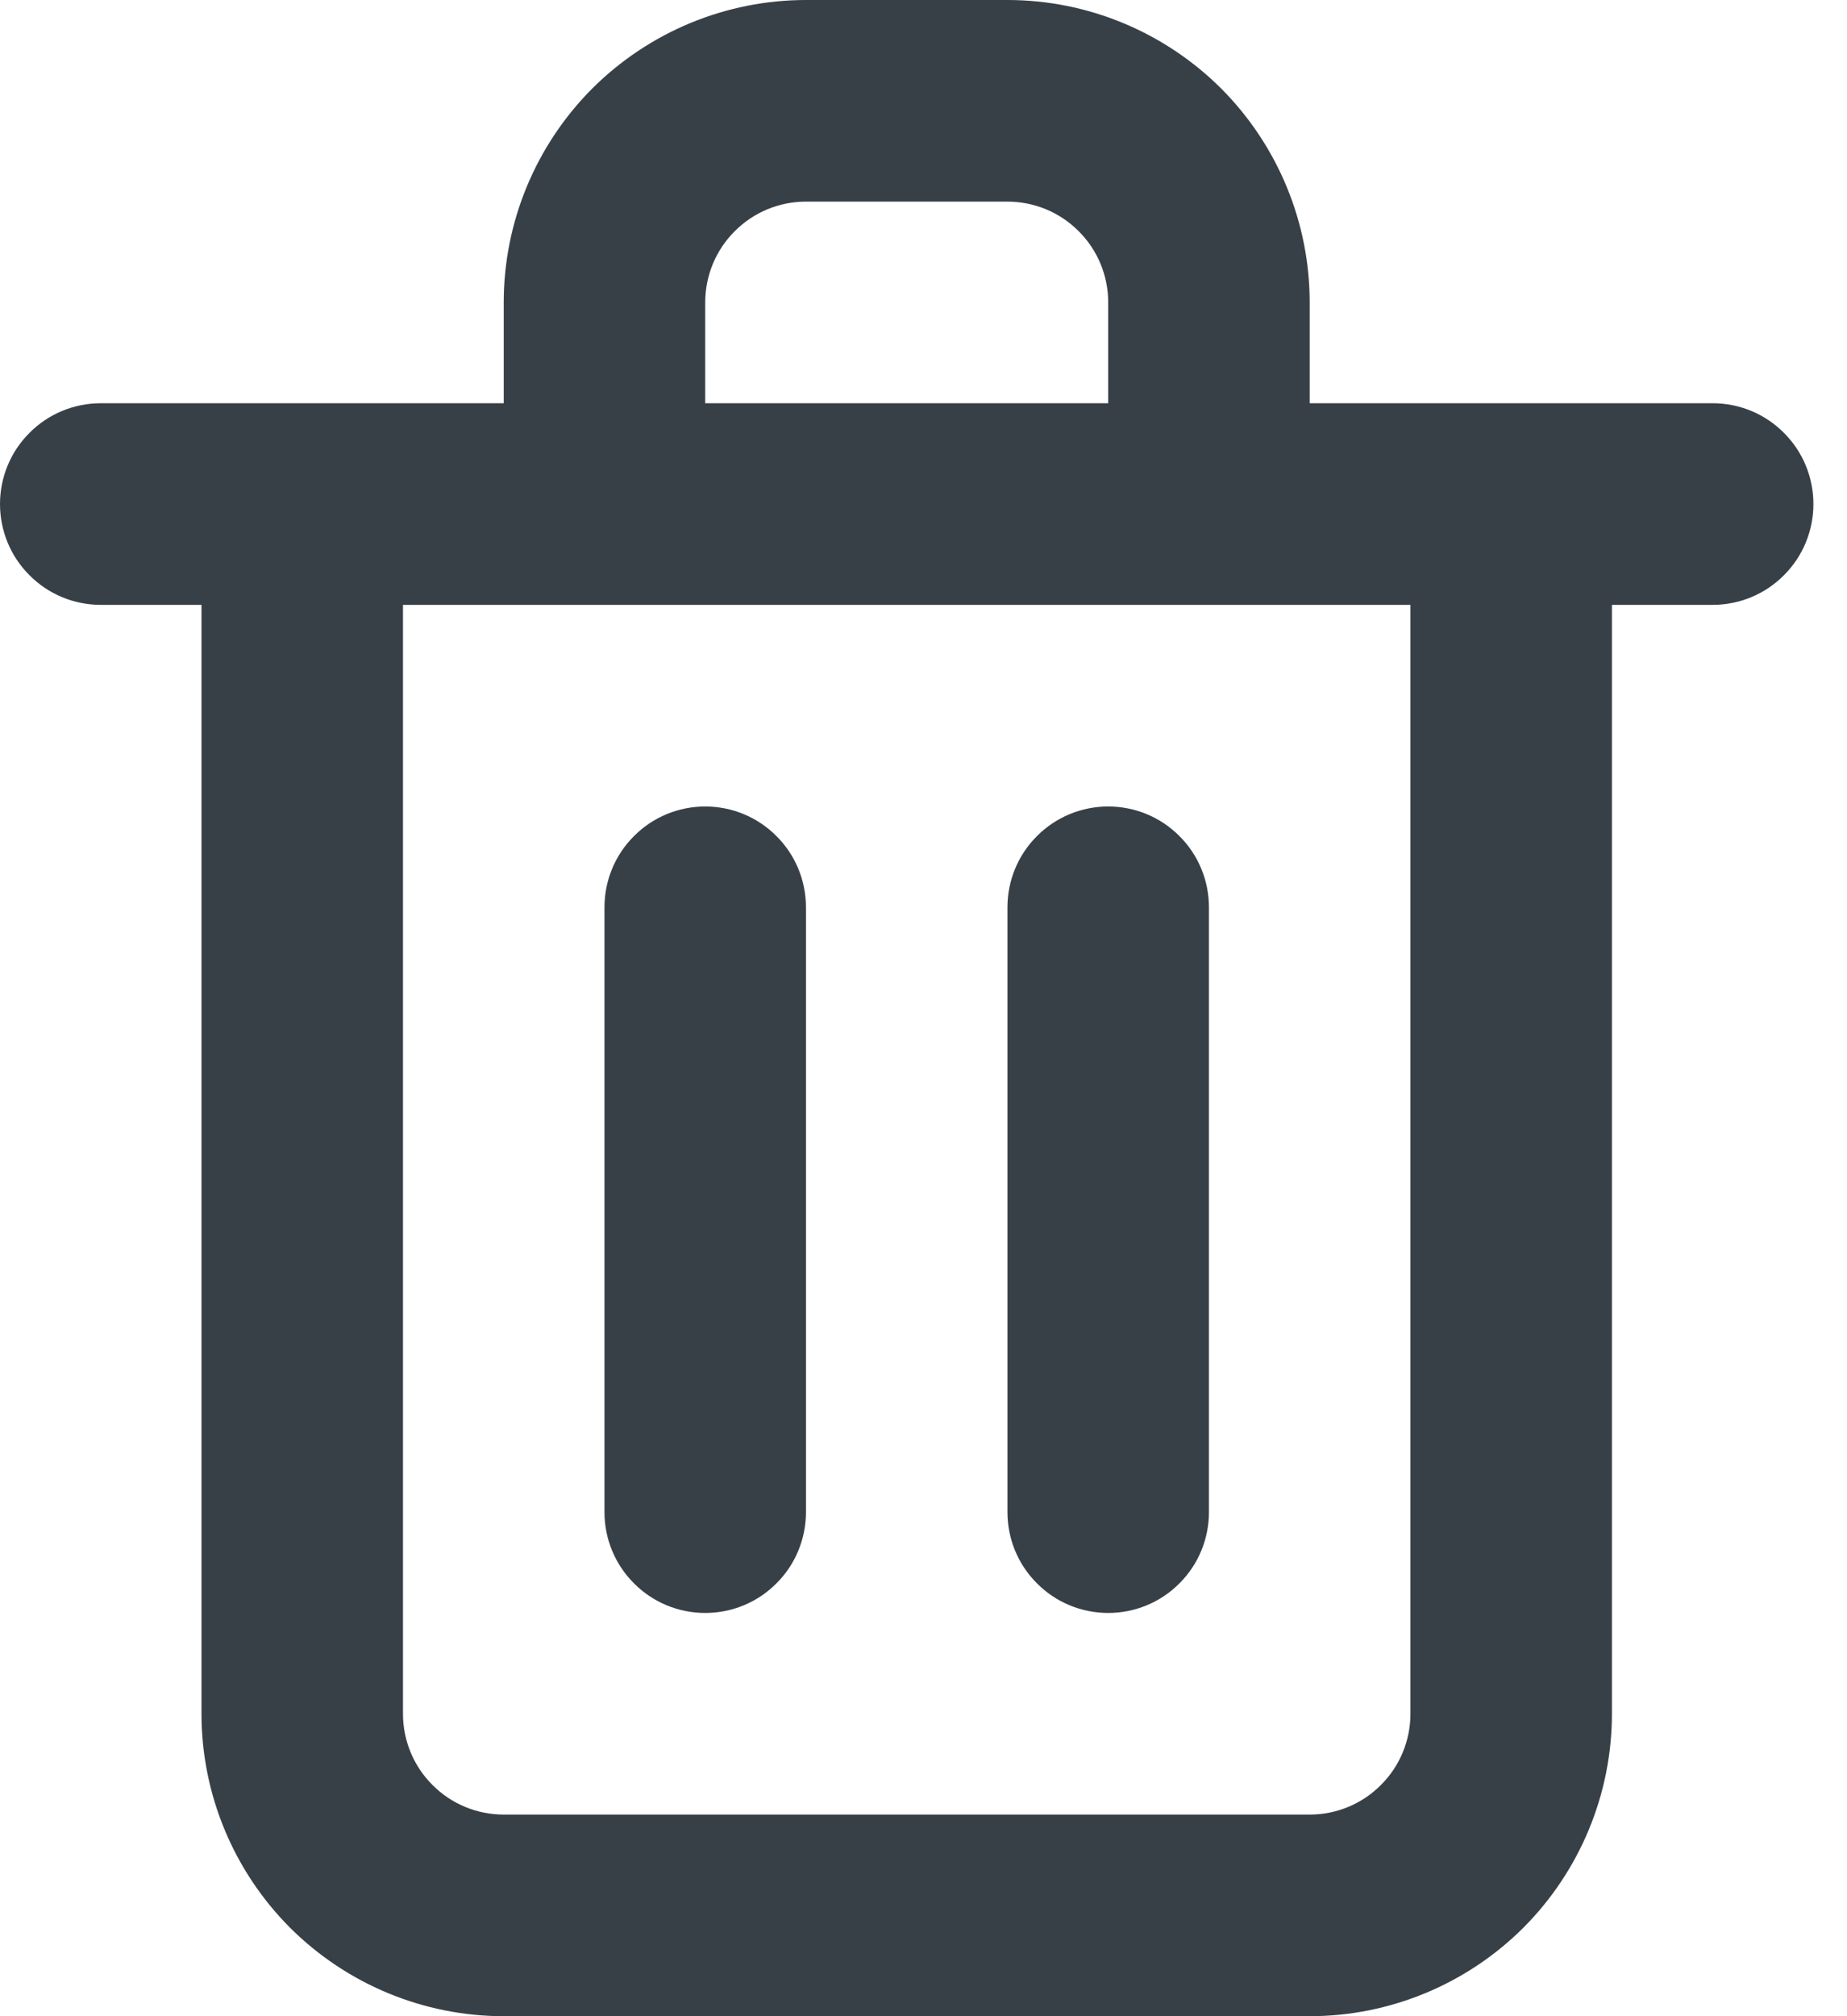 <svg width="11" height="12" viewBox="0 0 11 12" fill="none" xmlns="http://www.w3.org/2000/svg">
<path d="M4.2 9.6C4.359 9.6 4.512 9.537 4.624 9.424C4.737 9.312 4.8 9.159 4.8 9V5.4C4.8 5.241 4.737 5.088 4.624 4.976C4.512 4.863 4.359 4.8 4.2 4.8C4.041 4.8 3.888 4.863 3.776 4.976C3.663 5.088 3.6 5.241 3.6 5.4V9C3.6 9.159 3.663 9.312 3.776 9.424C3.888 9.537 4.041 9.6 4.2 9.6ZM10.2 2.4H7.8V1.8C7.8 1.323 7.61 0.865 7.273 0.527C6.935 0.19 6.477 0 6 0H4.8C4.323 0 3.865 0.19 3.527 0.527C3.19 0.865 3 1.323 3 1.8V2.4H0.6C0.441 2.4 0.288 2.463 0.176 2.576C0.063 2.688 0 2.841 0 3C0 3.159 0.063 3.312 0.176 3.424C0.288 3.537 0.441 3.6 0.6 3.6H1.2V10.2C1.2 10.677 1.39 11.135 1.727 11.473C2.065 11.81 2.523 12 3 12H7.8C8.277 12 8.735 11.81 9.073 11.473C9.41 11.135 9.6 10.677 9.6 10.2V3.6H10.2C10.359 3.6 10.512 3.537 10.624 3.424C10.737 3.312 10.8 3.159 10.8 3C10.8 2.841 10.737 2.688 10.624 2.576C10.512 2.463 10.359 2.4 10.2 2.4ZM4.2 1.8C4.2 1.641 4.263 1.488 4.376 1.376C4.488 1.263 4.641 1.2 4.8 1.2H6C6.159 1.2 6.312 1.263 6.424 1.376C6.537 1.488 6.6 1.641 6.6 1.8V2.4H4.2V1.8ZM8.4 10.2C8.4 10.359 8.337 10.512 8.224 10.624C8.112 10.737 7.959 10.8 7.8 10.8H3C2.841 10.8 2.688 10.737 2.576 10.624C2.463 10.512 2.4 10.359 2.4 10.2V3.6H8.4V10.2ZM6.6 9.6C6.759 9.6 6.912 9.537 7.024 9.424C7.137 9.312 7.2 9.159 7.2 9V5.4C7.2 5.241 7.137 5.088 7.024 4.976C6.912 4.863 6.759 4.8 6.6 4.8C6.441 4.8 6.288 4.863 6.176 4.976C6.063 5.088 6 5.241 6 5.4V9C6 9.159 6.063 9.312 6.176 9.424C6.288 9.537 6.441 9.6 6.6 9.6Z" fill="#384047"/>
</svg>

